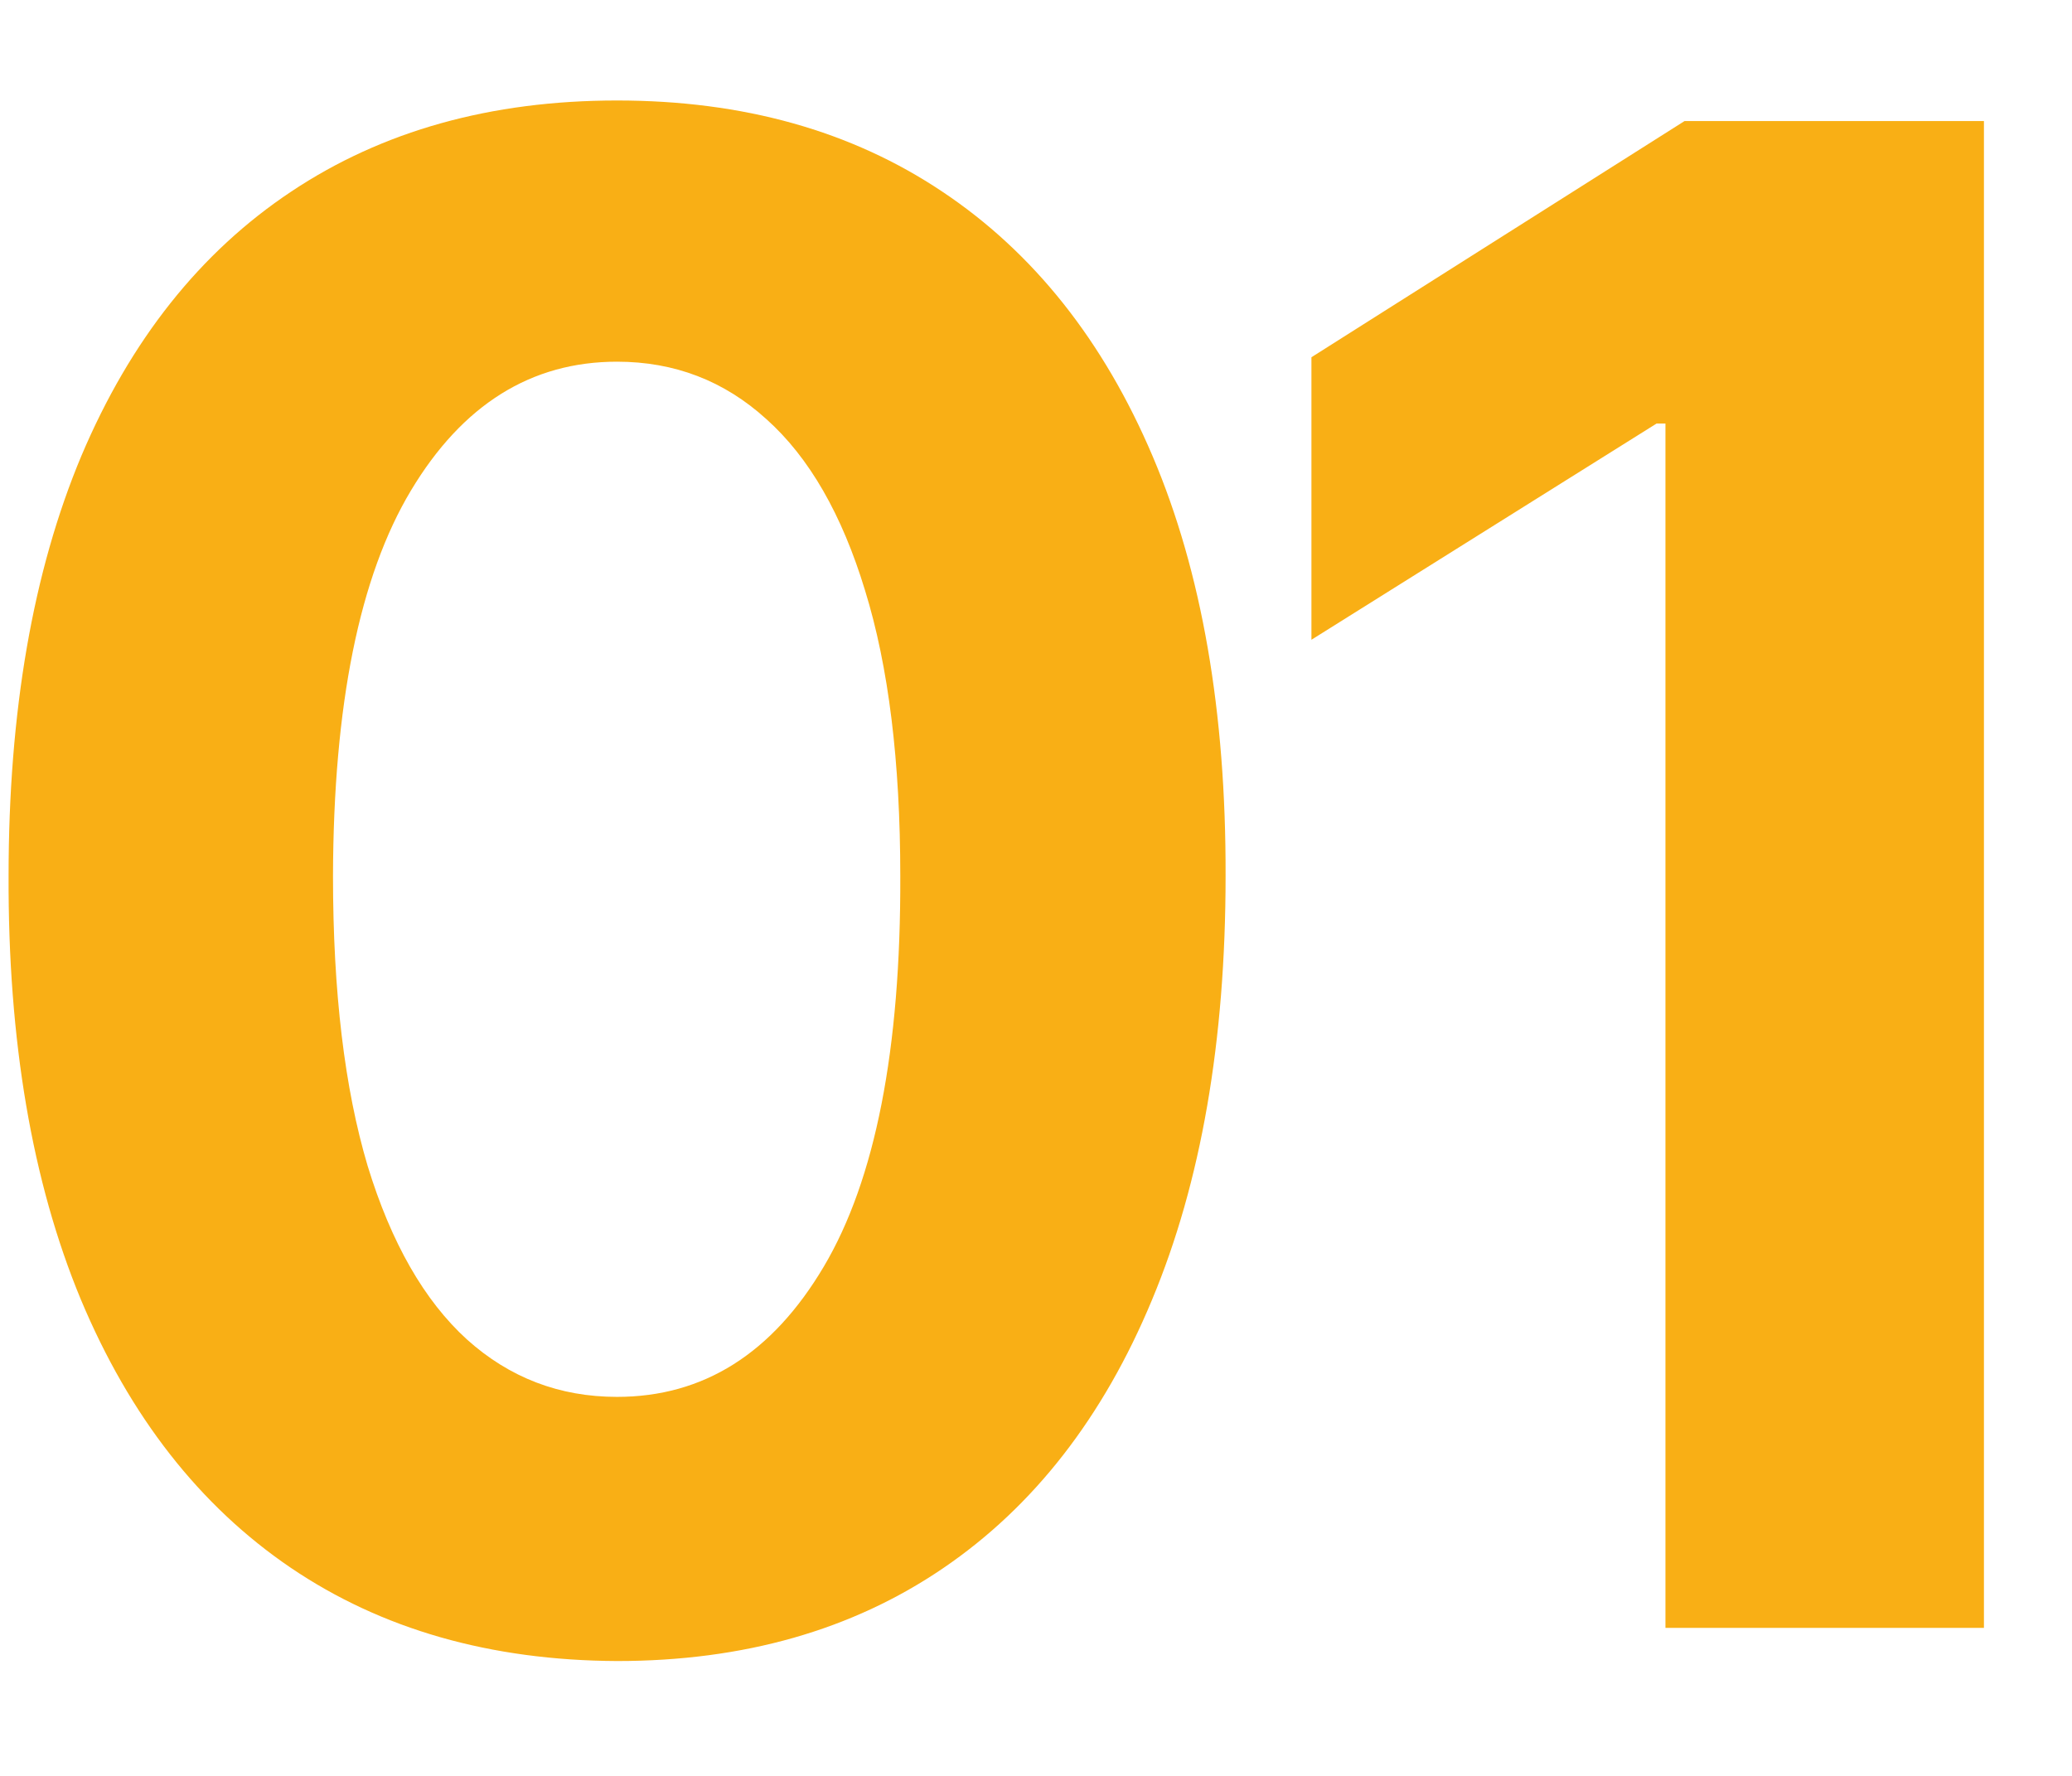 <svg width="14" height="12" viewBox="0 0 14 12" fill="none" xmlns="http://www.w3.org/2000/svg">
<path d="M4.169 11.224C3.314 11.22 2.578 11.01 1.962 10.592C1.349 10.175 0.876 9.57 0.545 8.778C0.217 7.986 0.054 7.033 0.058 5.919C0.058 4.809 0.222 3.862 0.55 3.08C0.881 2.298 1.354 1.703 1.967 1.295C2.583 0.884 3.317 0.679 4.169 0.679C5.021 0.679 5.753 0.884 6.367 1.295C6.983 1.706 7.457 2.303 7.789 3.085C8.12 3.864 8.284 4.809 8.281 5.919C8.281 7.036 8.115 7.991 7.784 8.783C7.455 9.575 6.985 10.18 6.372 10.597C5.758 11.015 5.024 11.224 4.169 11.224ZM4.169 9.439C4.753 9.439 5.218 9.146 5.566 8.559C5.914 7.972 6.087 7.092 6.083 5.919C6.083 5.147 6.004 4.504 5.845 3.99C5.689 3.476 5.467 3.09 5.178 2.832C4.893 2.573 4.557 2.444 4.169 2.444C3.589 2.444 3.125 2.734 2.777 3.314C2.429 3.894 2.253 4.762 2.25 5.919C2.25 6.701 2.328 7.354 2.484 7.878C2.643 8.398 2.867 8.789 3.155 9.051C3.443 9.31 3.781 9.439 4.169 9.439ZM13.405 0.818L13.405 11L11.253 11L11.253 2.862L11.193 2.862L8.861 4.323L8.861 2.414L11.382 0.818L13.405 0.818Z" fill="#F9AF15"/>
</svg>
